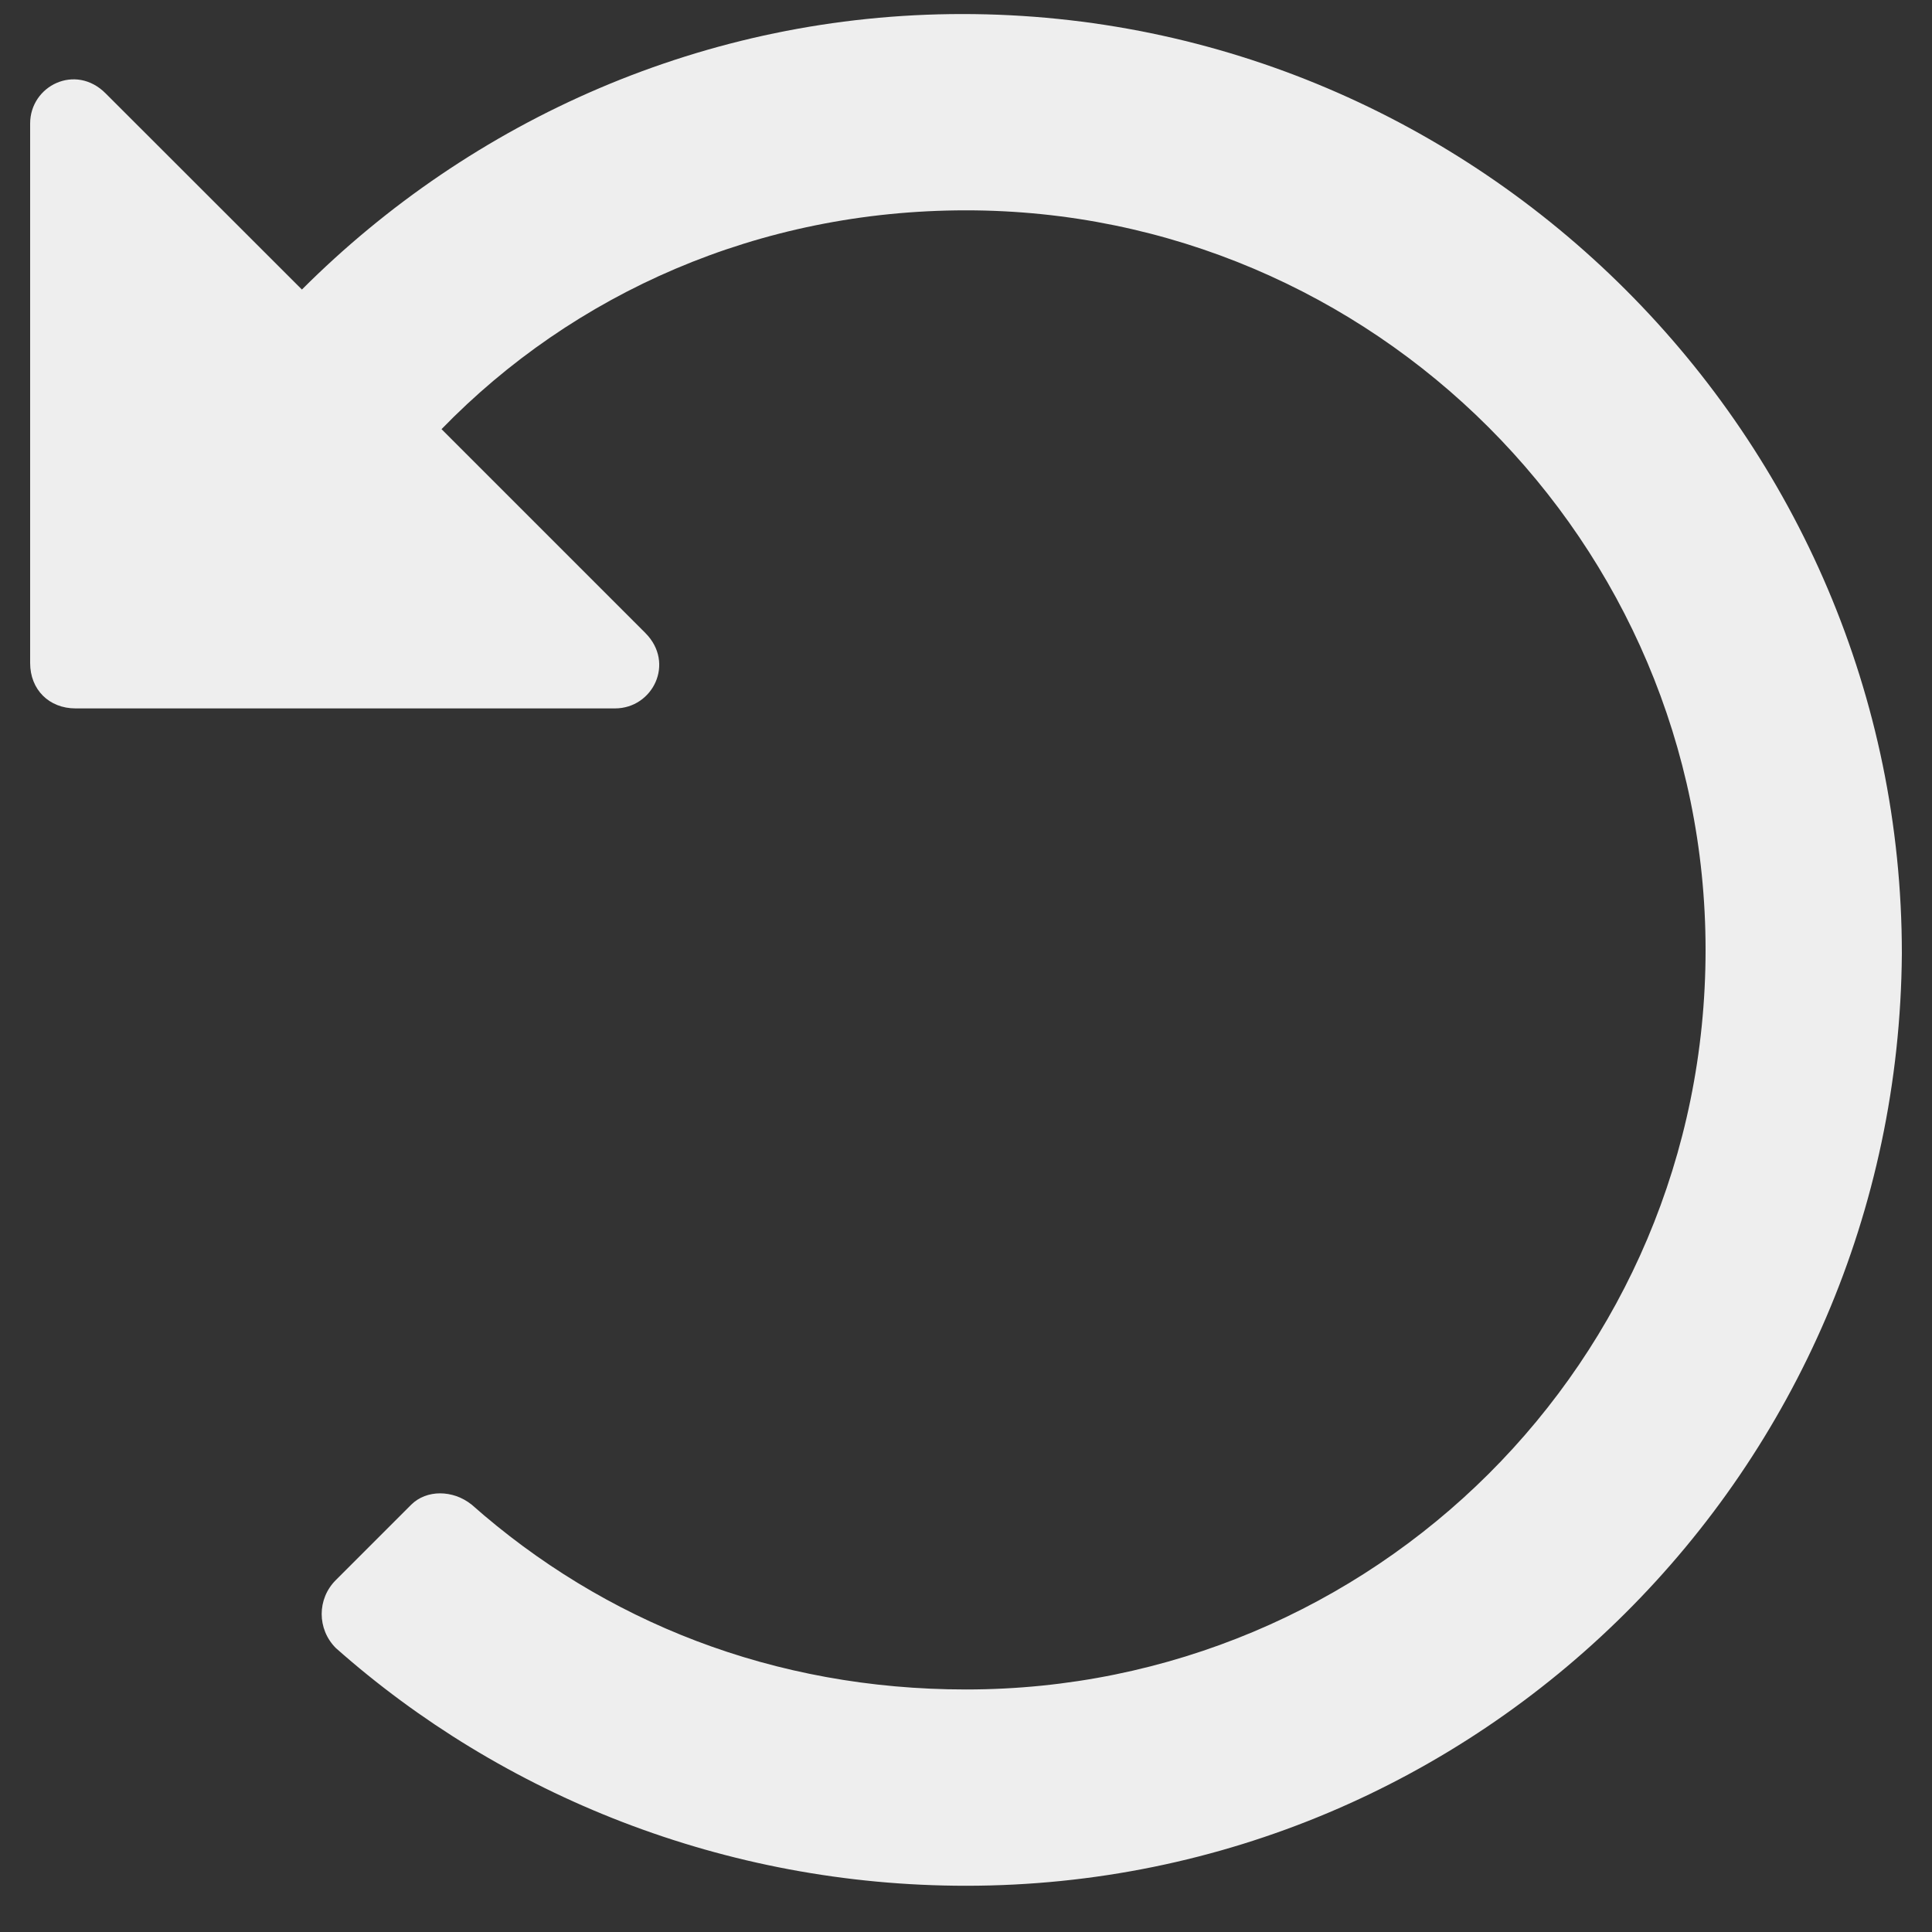 <svg width="15" height="15" viewBox="0 0 15 15" fill="none" xmlns="http://www.w3.org/2000/svg">
<rect x="0" y="0" width="15" height="15" fill="#333333" stroke="none"/>
<path d="M0.82 0.725C0.586 0.49 0.234 0.666 0.234 0.959V5.148C0.234 5.354 0.381 5.5 0.586 5.5H4.775C5.068 5.5 5.244 5.148 5.01 4.914L3.428 3.332C4.453 2.277 5.889 1.633 7.5 1.633C10.664 1.633 13.242 4.211 13.242 7.375C13.242 10.568 10.664 13.117 7.5 13.117C6.006 13.117 4.688 12.59 3.662 11.682C3.516 11.565 3.311 11.565 3.193 11.682L2.607 12.268C2.461 12.414 2.461 12.648 2.607 12.795C3.896 13.938 5.625 14.641 7.5 14.641C11.484 14.641 14.736 11.418 14.766 7.404C14.766 3.391 11.484 0.109 7.471 0.109C5.479 0.109 3.662 0.93 2.344 2.248L0.82 0.725Z" fill="#EEEEEE"/>
</svg>
